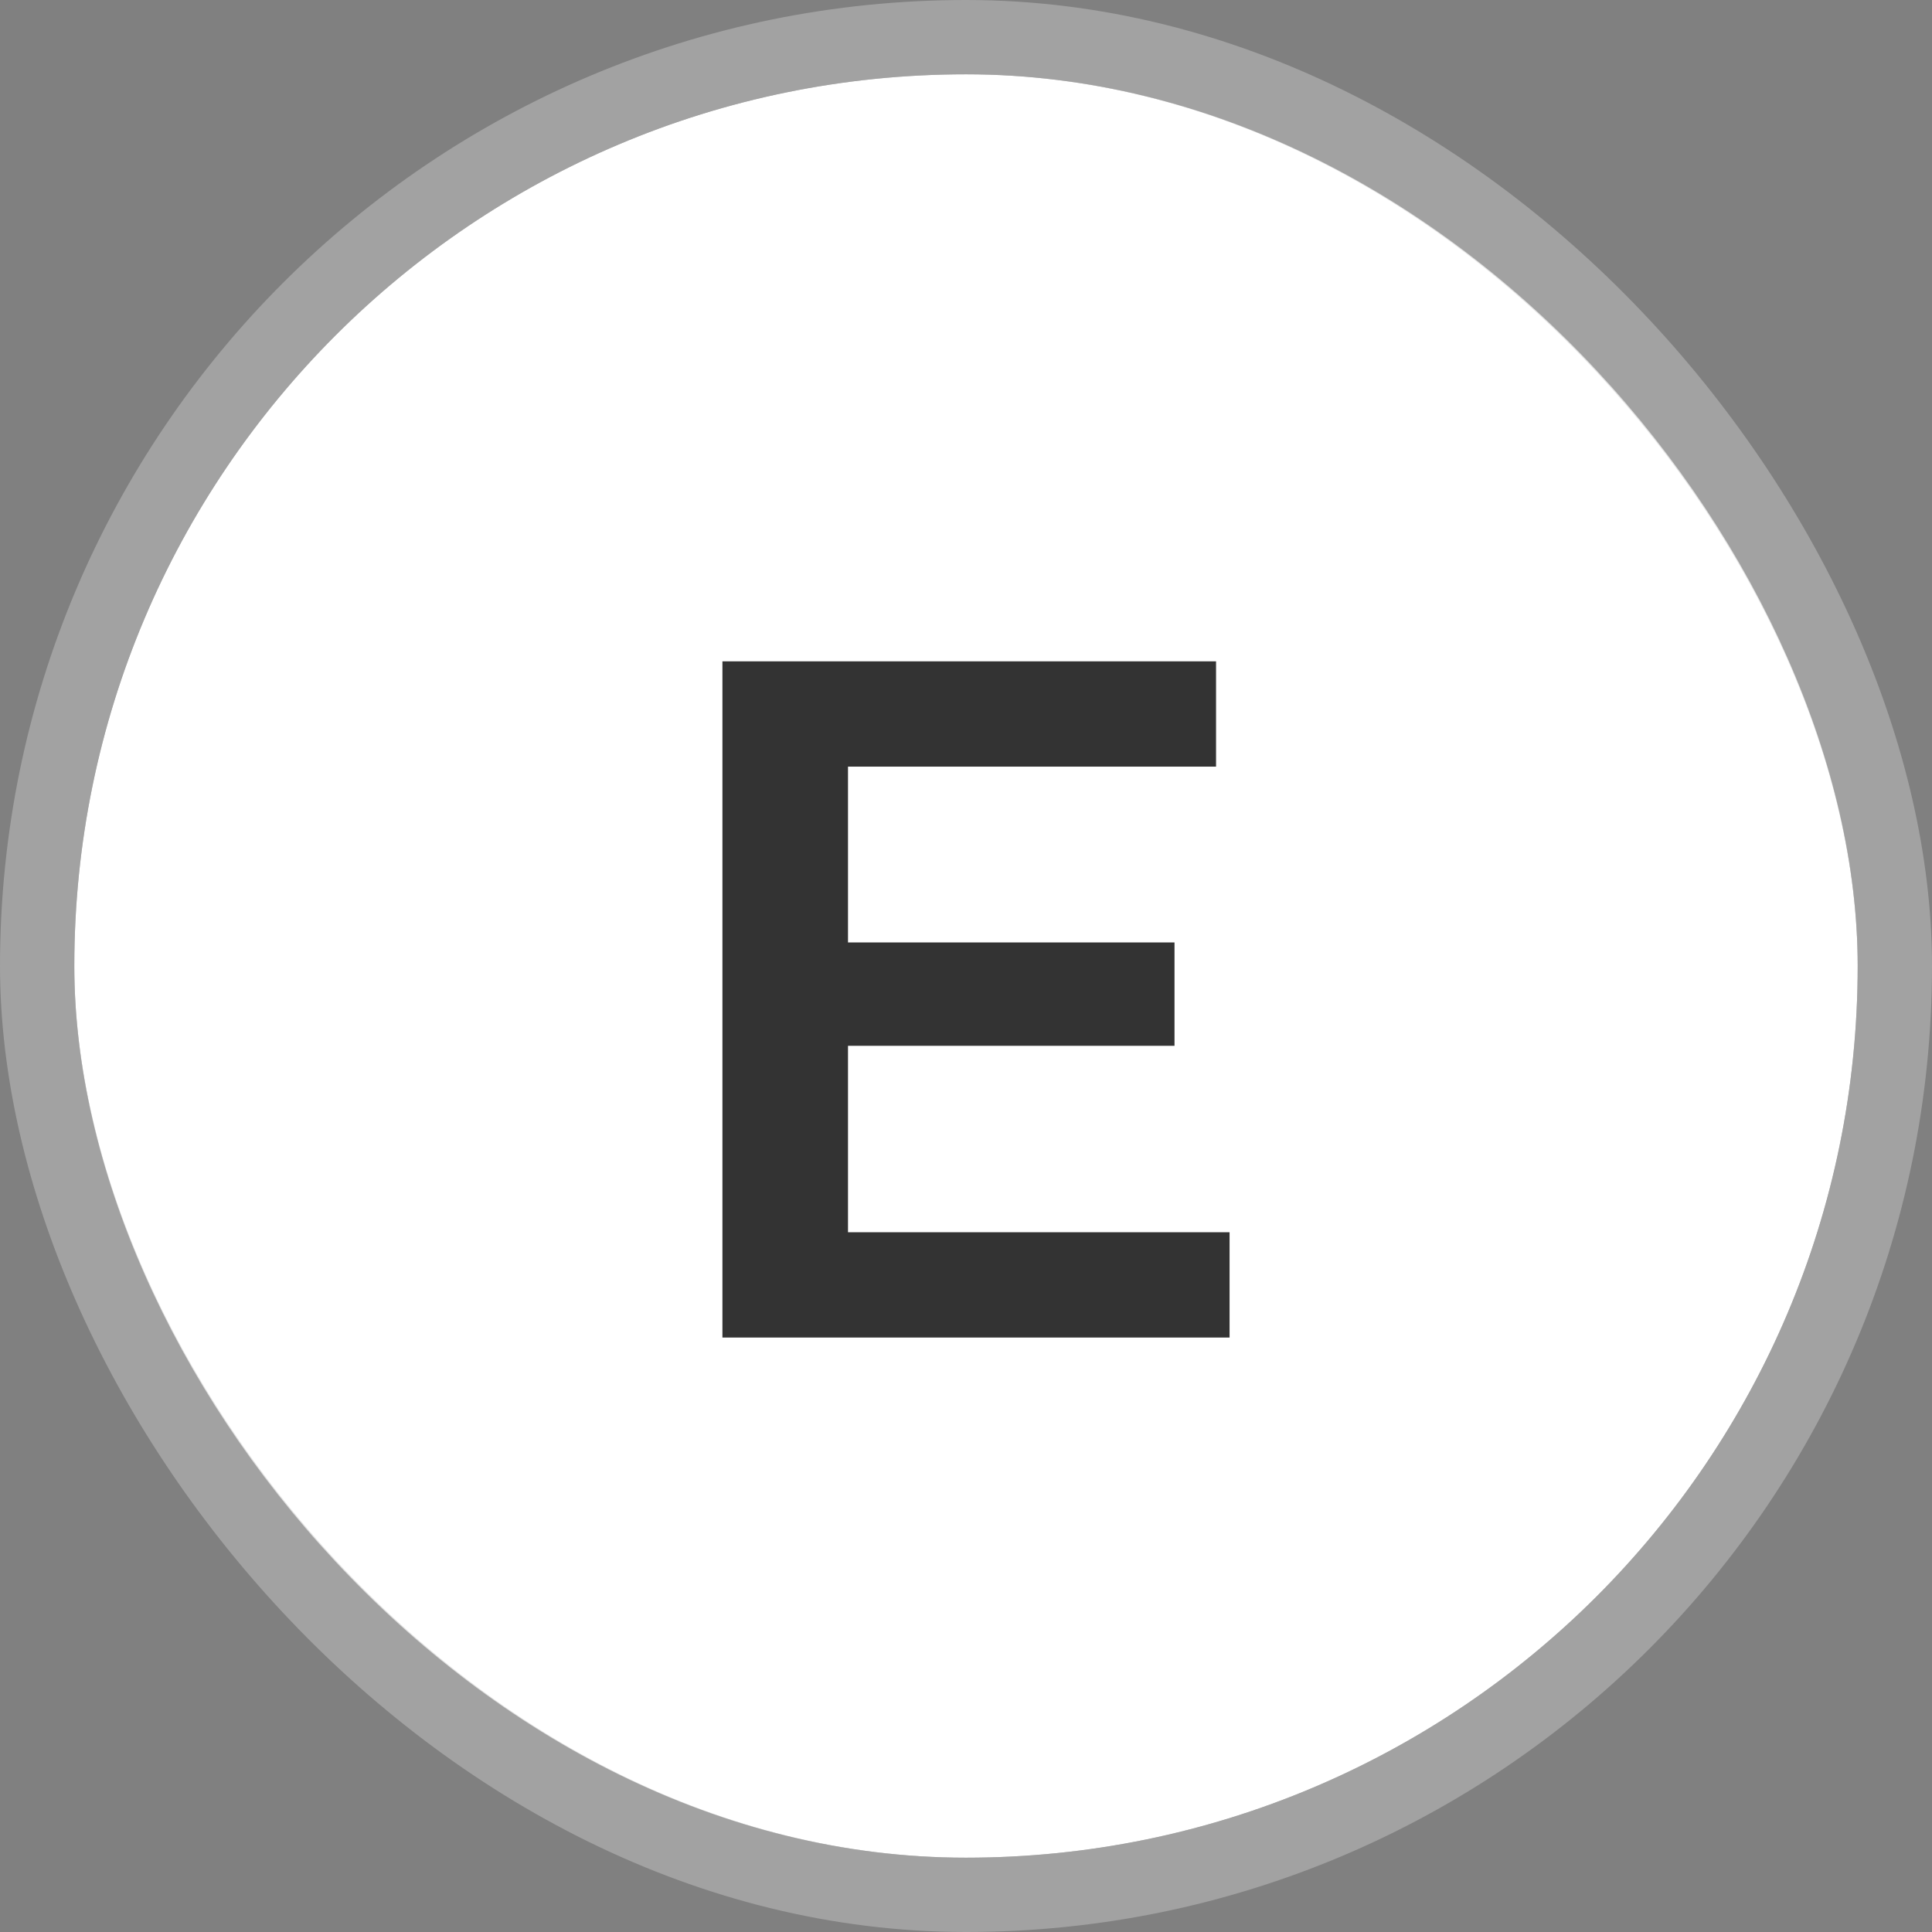 <svg width="26" height="26" viewBox="0 0 26 26" fill="none" xmlns="http://www.w3.org/2000/svg">
<rect x="0" y="0" width="26" height="26" fill="#808080" stroke="none"/>
<rect x="1" y="1" width="24" height="24" rx="12" fill="white"/>
<path d="M11.282 12.683H15.806V14.074H11.282V12.683ZM11.412 16.583H16.547V18H9.722V8.9H16.365V10.317H11.412V16.583Z" fill="#333333"/>
<rect x="0.5" y="0.5" width="25" height="25" rx="12.5" stroke="#C4C4C4" stroke-opacity="0.5"/>
</svg>
